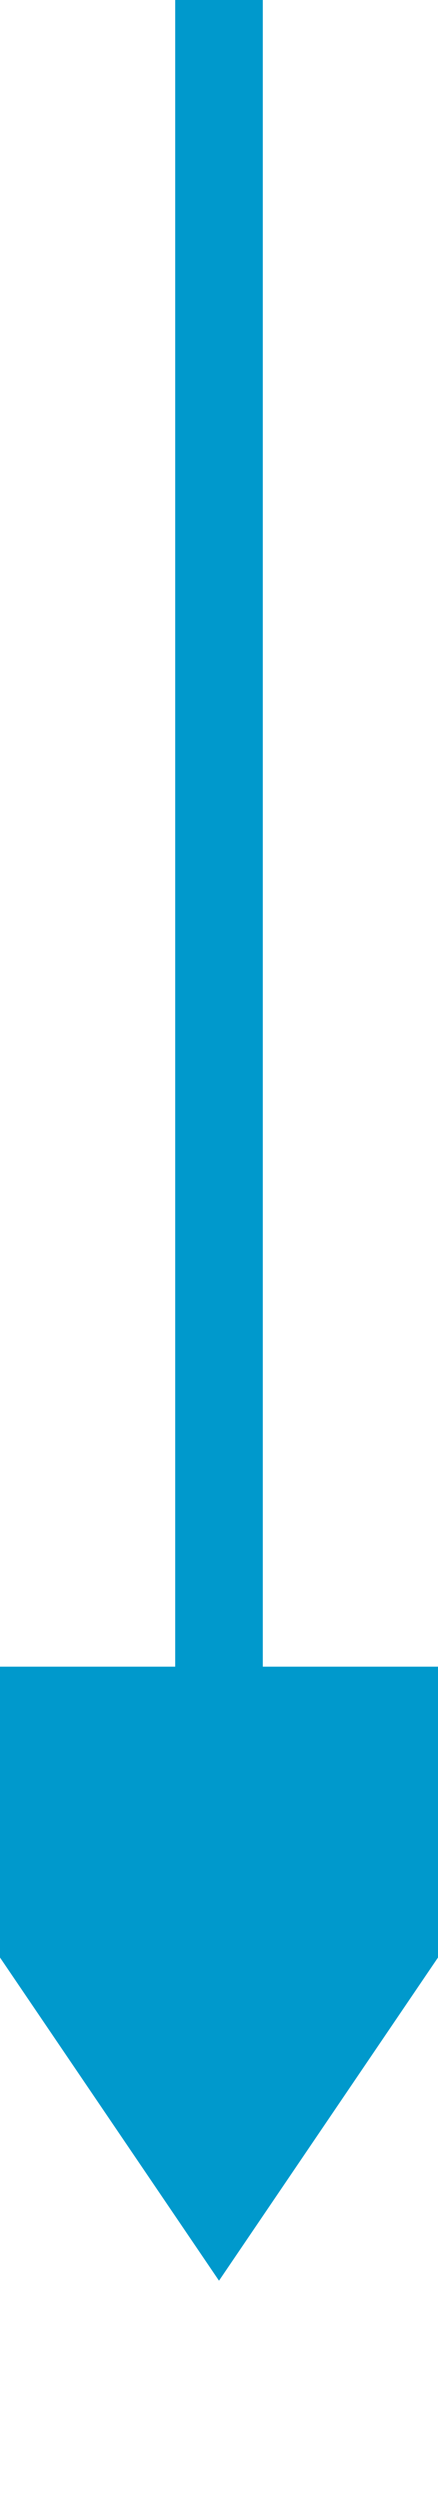 ﻿<?xml version="1.0" encoding="utf-8"?>
<svg version="1.1" xmlns:xlink="http://www.w3.org/1999/xlink" width="10px" height="57px" preserveAspectRatio="xMidYMin meet" viewBox="214 1315  8 57" xmlns="http://www.w3.org/2000/svg">
  <path d="M 218 1315  L 218 1355  " stroke-width="2" stroke="#0099cc" fill="none" />
  <path d="M 208.5 1353  L 218 1367  L 227.5 1353  L 208.5 1353  Z " fill-rule="nonzero" fill="#0099cc" stroke="none" />
</svg>